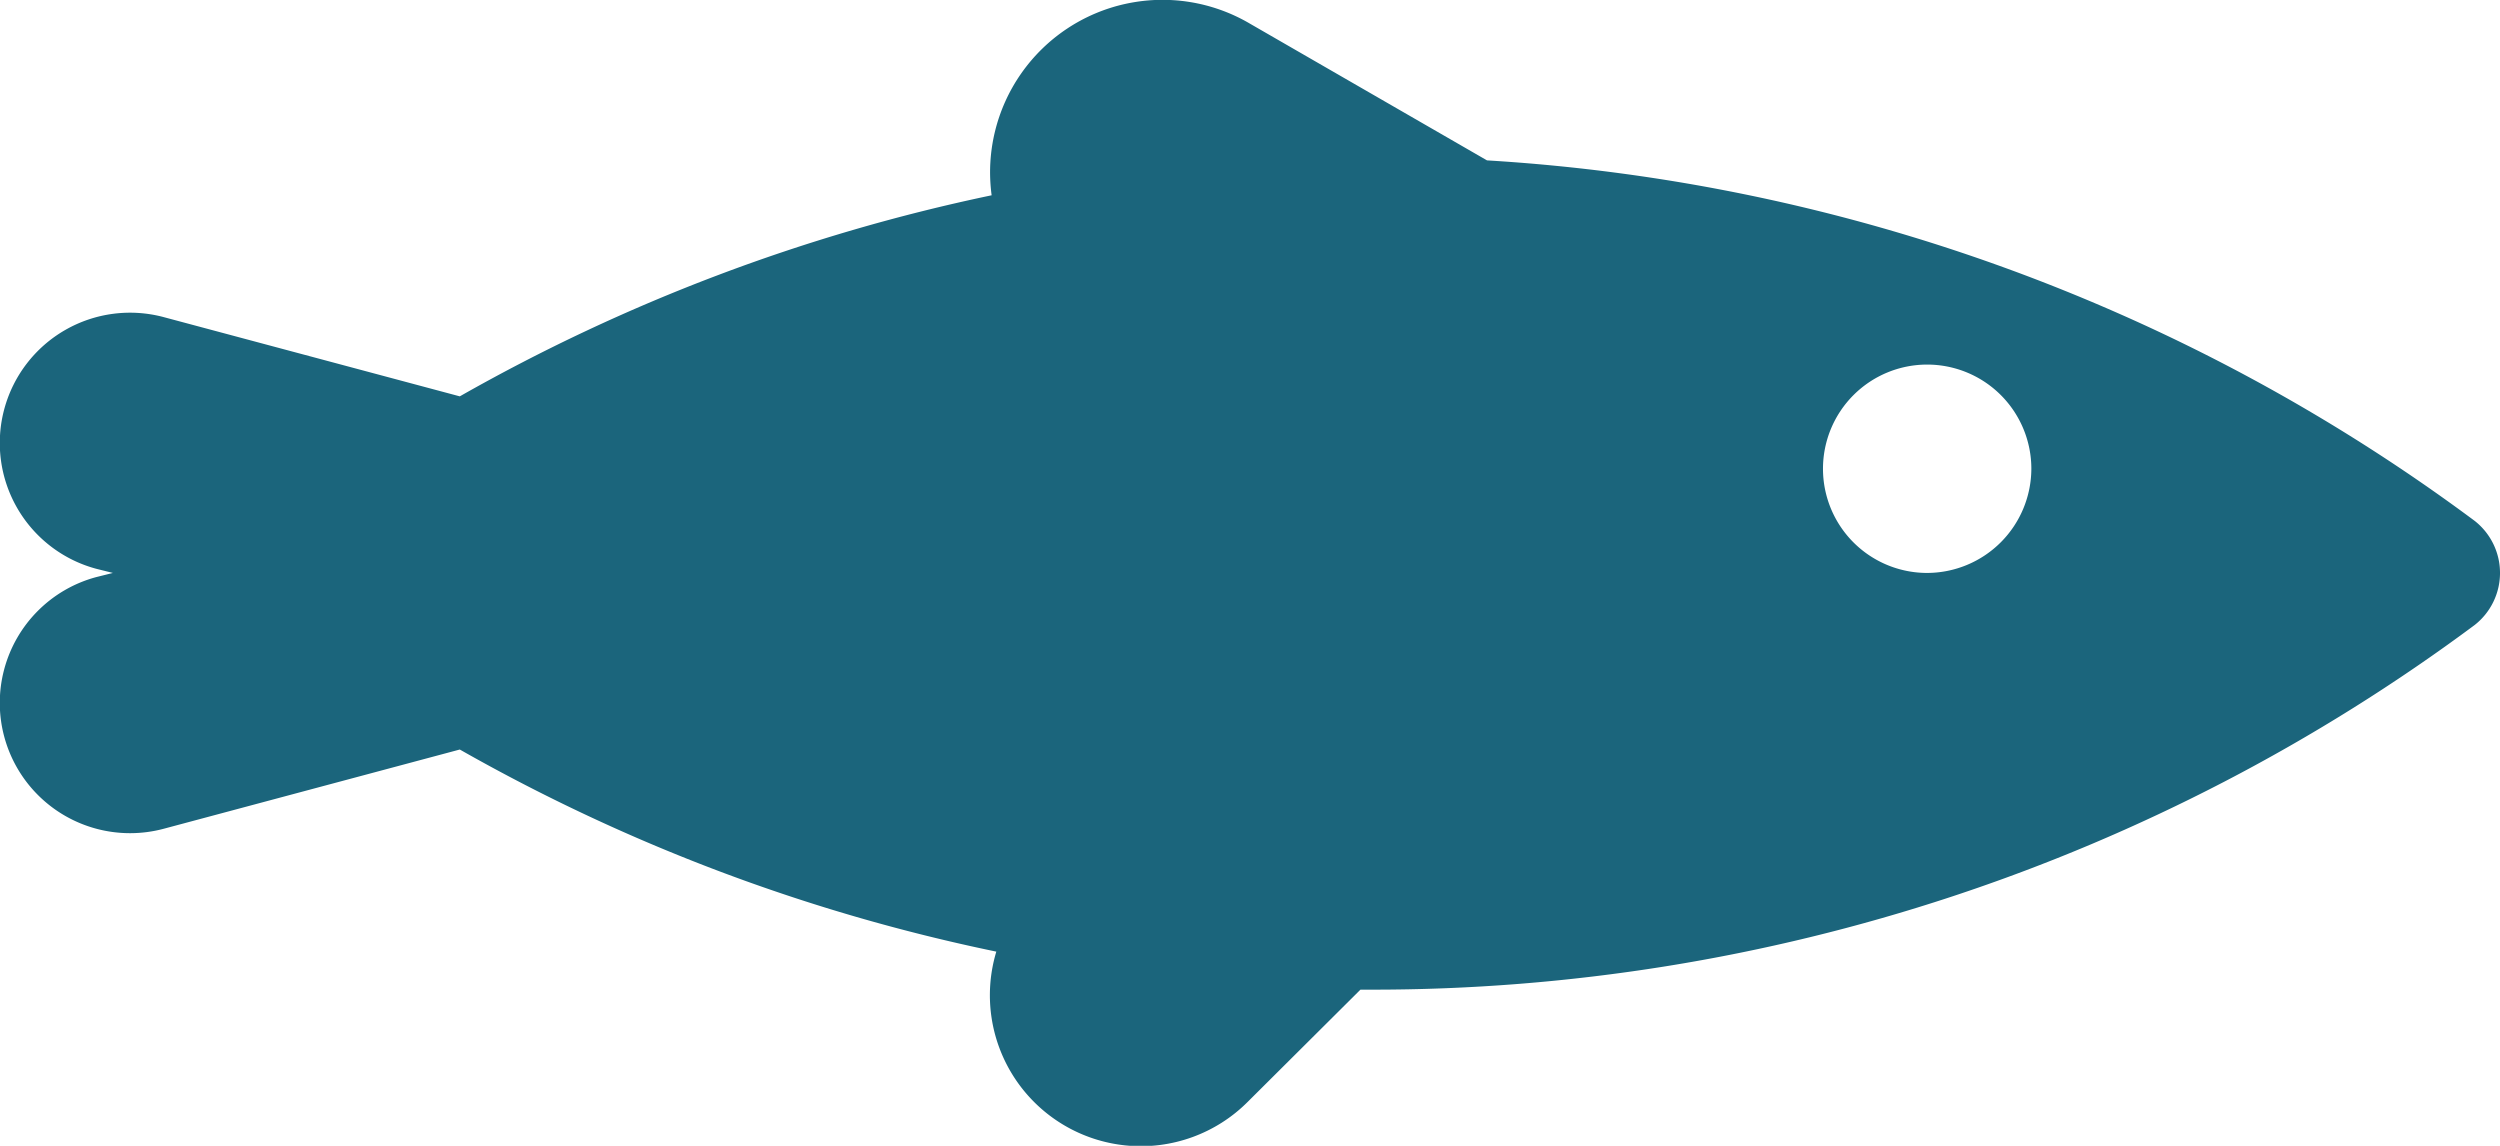<?xml version="1.0" encoding="UTF-8"?>
<svg xmlns="http://www.w3.org/2000/svg" viewBox="0 0 47.994 21.996"><path fill="#1b657c" d="M47.507 9.999a35.328 35.328 0 0 0-18.96-6.92l-4.56-2.63a3.31 3.31 0 0 0-4.95 3.3 35.329 35.329 0 0 0-10.21 3.86l-5.68-1.52a2.5 2.5 0 0 0-1.3 4.83l.32.08-.32.08a2.5 2.5 0 0 0 1.3 4.83l5.68-1.52a35.344 35.344 0 0 0 10.3 3.88 2.898 2.898 0 0 0 4.83 2.88l2.16-2.15h.21a35.451 35.451 0 0 0 21.18-7 1.27 1.27 0 0 0 0-2zm-10.51 1a2 2 0 1 1 2-2 2.006 2.006 0 0 1-2 2z" data-name="Layer 2" style="fill: #1b657c;"/></svg>
